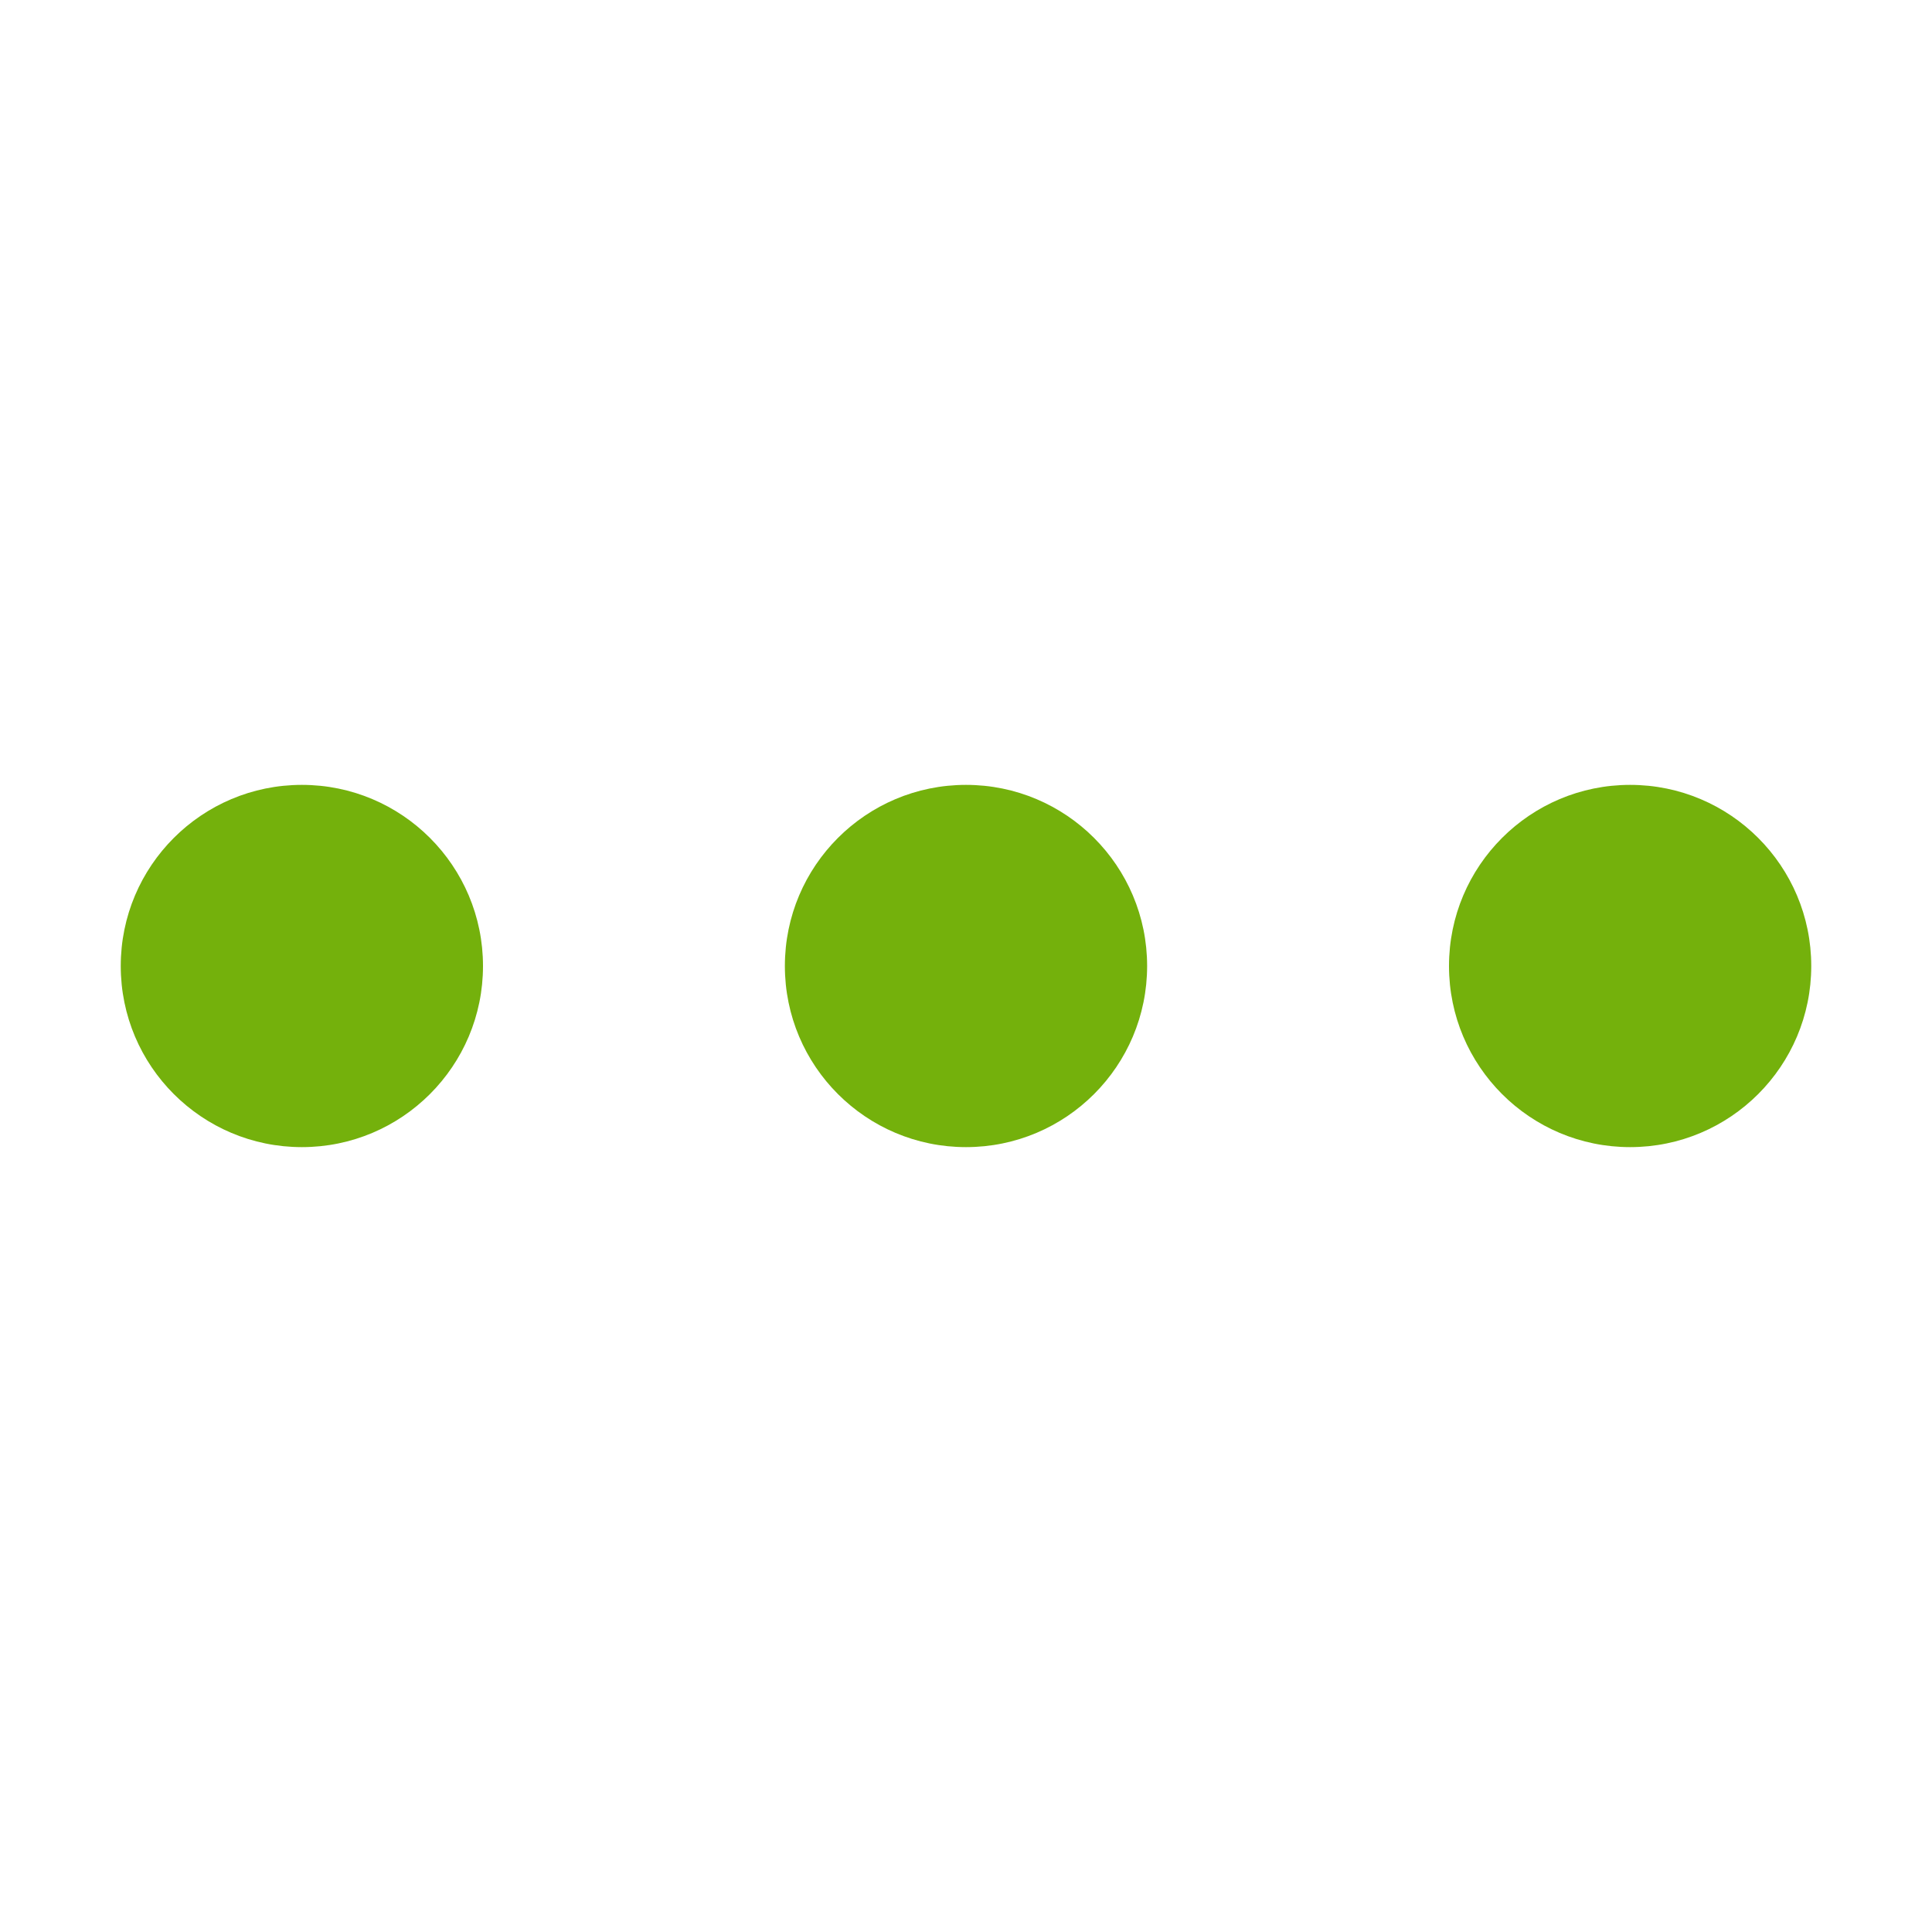 <svg width="16" height="16" viewBox="0 0 16 16" fill="none" xmlns="http://www.w3.org/2000/svg">
<circle cx="2.5" cy="8" r="1.5" fill="#74B10C"/>
<circle cx="8" cy="8" r="1.5" fill="#74B10C"/>
<circle cx="13.5" cy="8" r="1.5" fill="#74B10C"/>
</svg>
